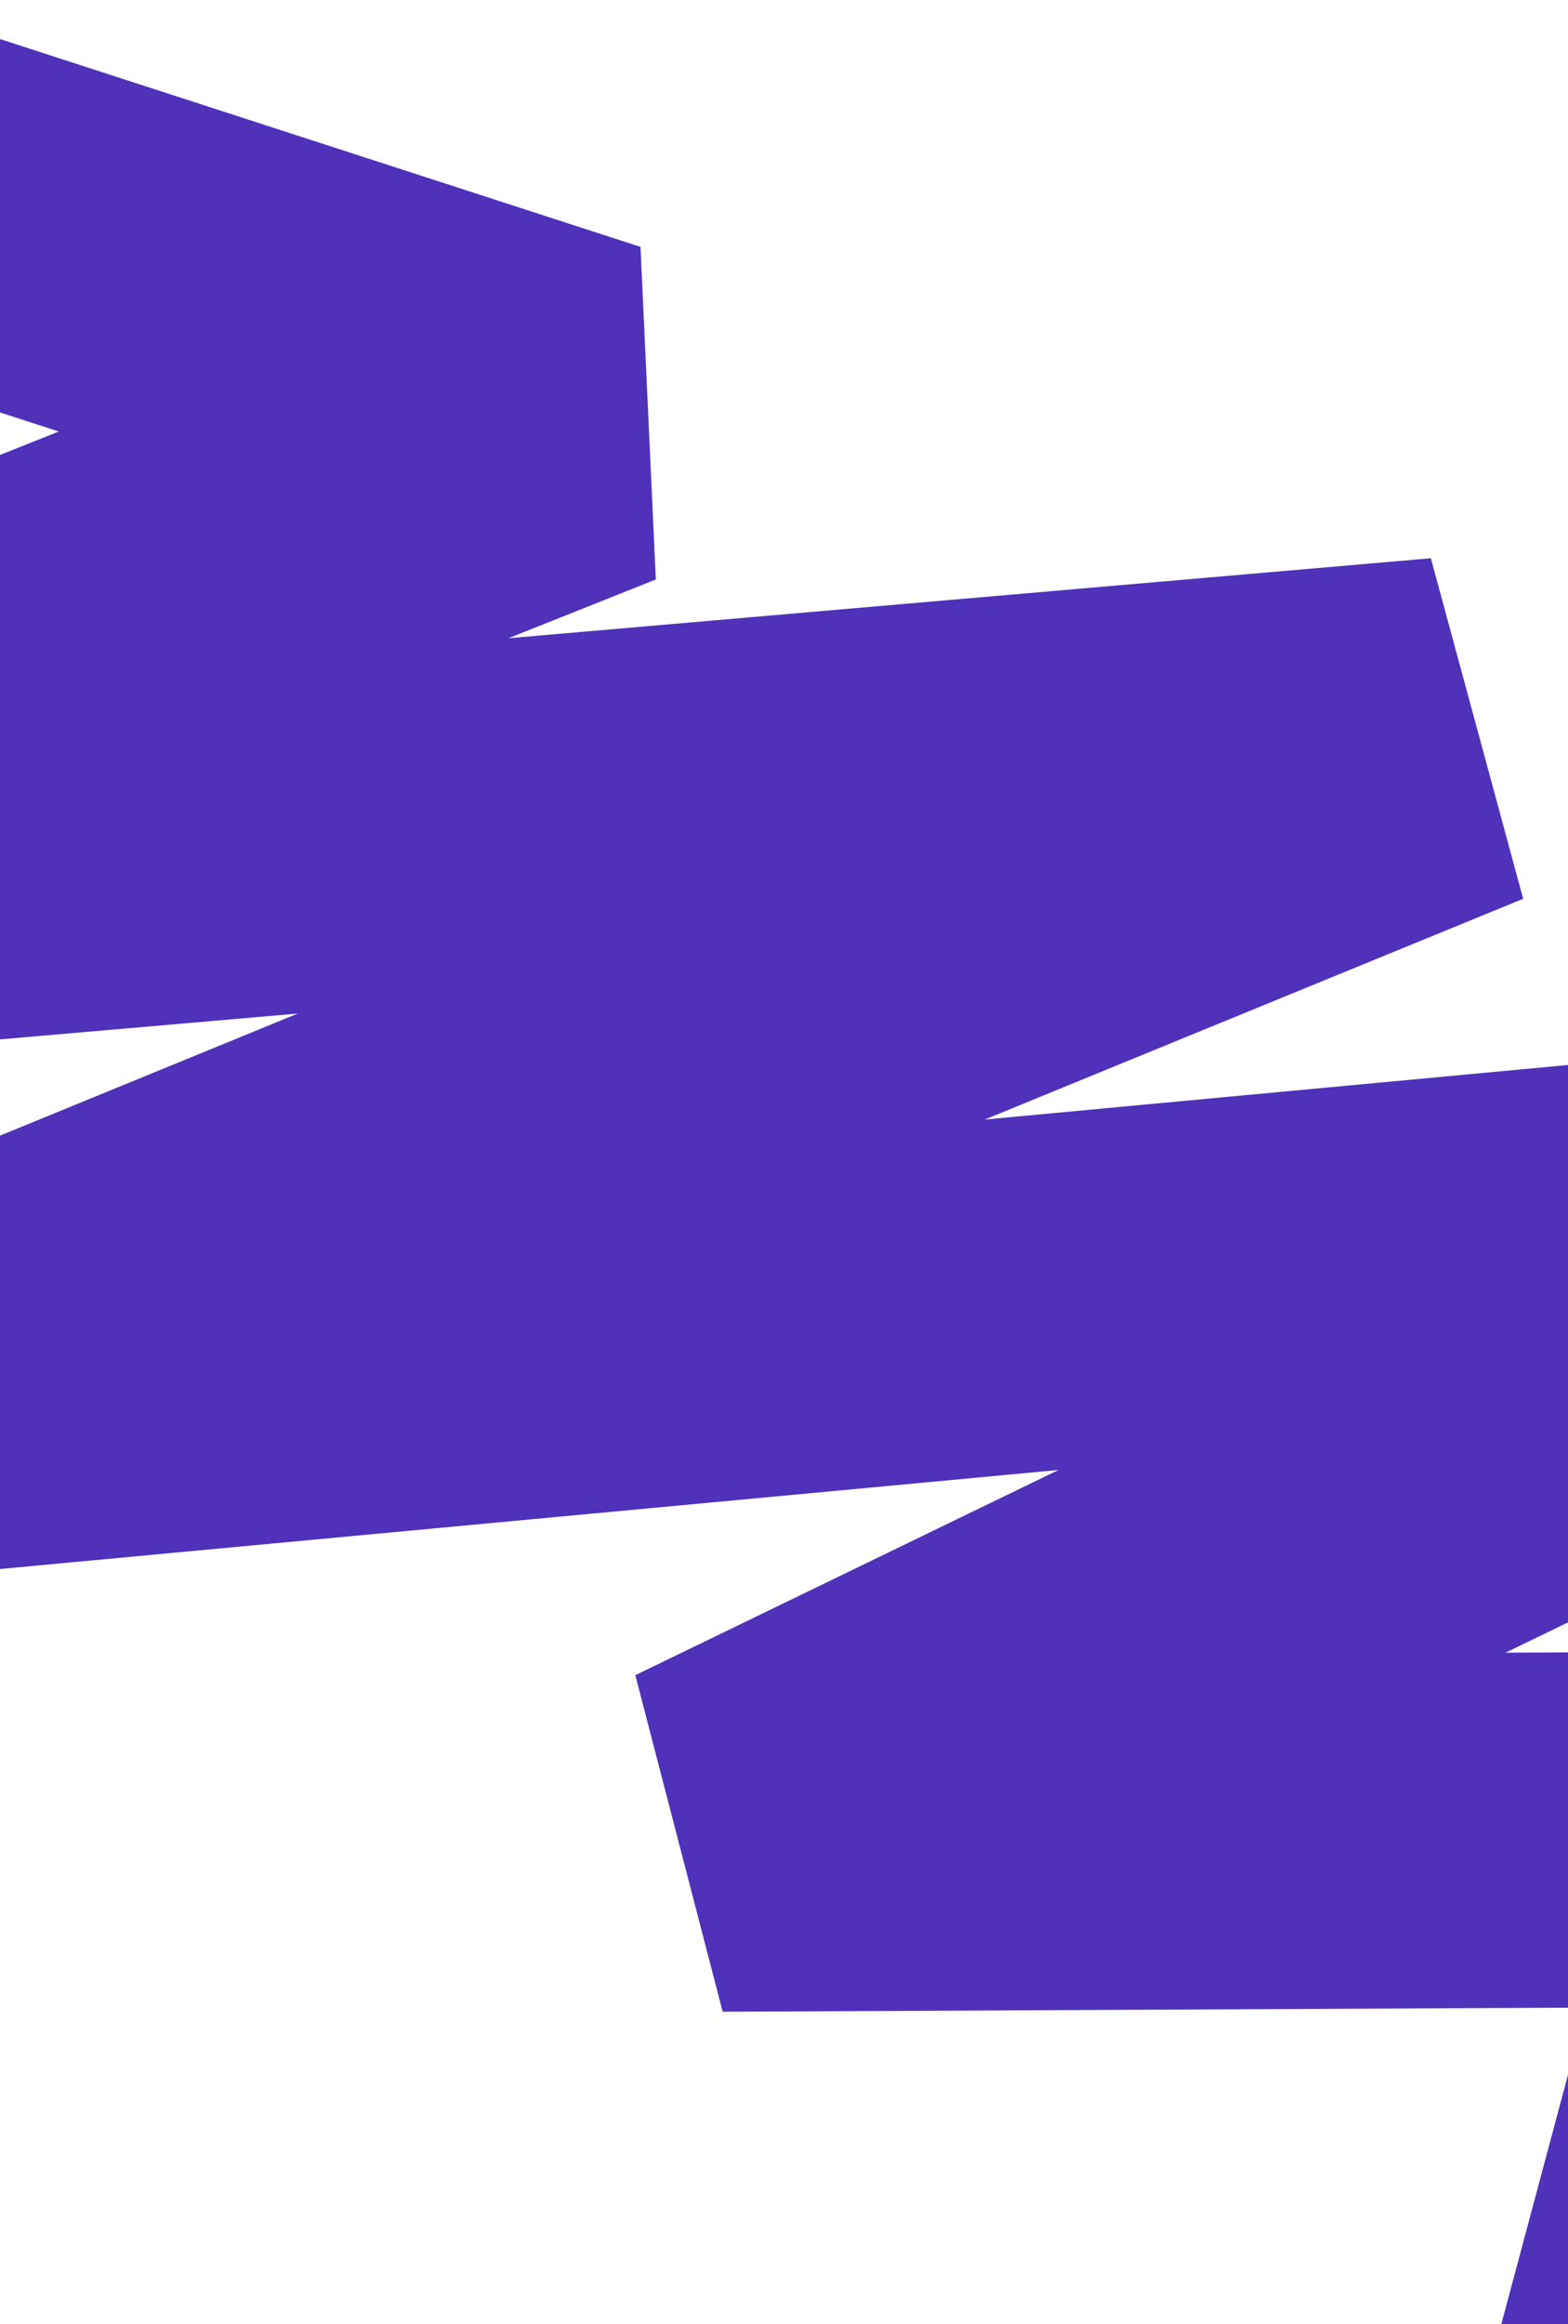 <svg width="1440" height="2133" viewBox="0 0 1440 2133" fill="none" xmlns="http://www.w3.org/2000/svg">
<path d="M1289.73 2465.99L1456.49 1842.53L663.677 1846.34L583.462 1537.46L972.083 1349.13L-158.331 1454.81L-244.302 1142.37L273.434 930.231L-609.515 1006.75L-692.785 693.59L53.994 396.034L-721.488 144.575L-617.414 -164.363L588.211 226.583L602.289 531.839L466.984 585.752L1314.04 512.345L1398.84 824.892L904.325 1027.51L1841.7 939.872L1937.33 1248L1382.65 1516.81L1672.45 1515.41L1838.98 1720.98L1616.96 2551.11L1289.73 2465.99Z" fill="#4F31BA"/>
</svg>
